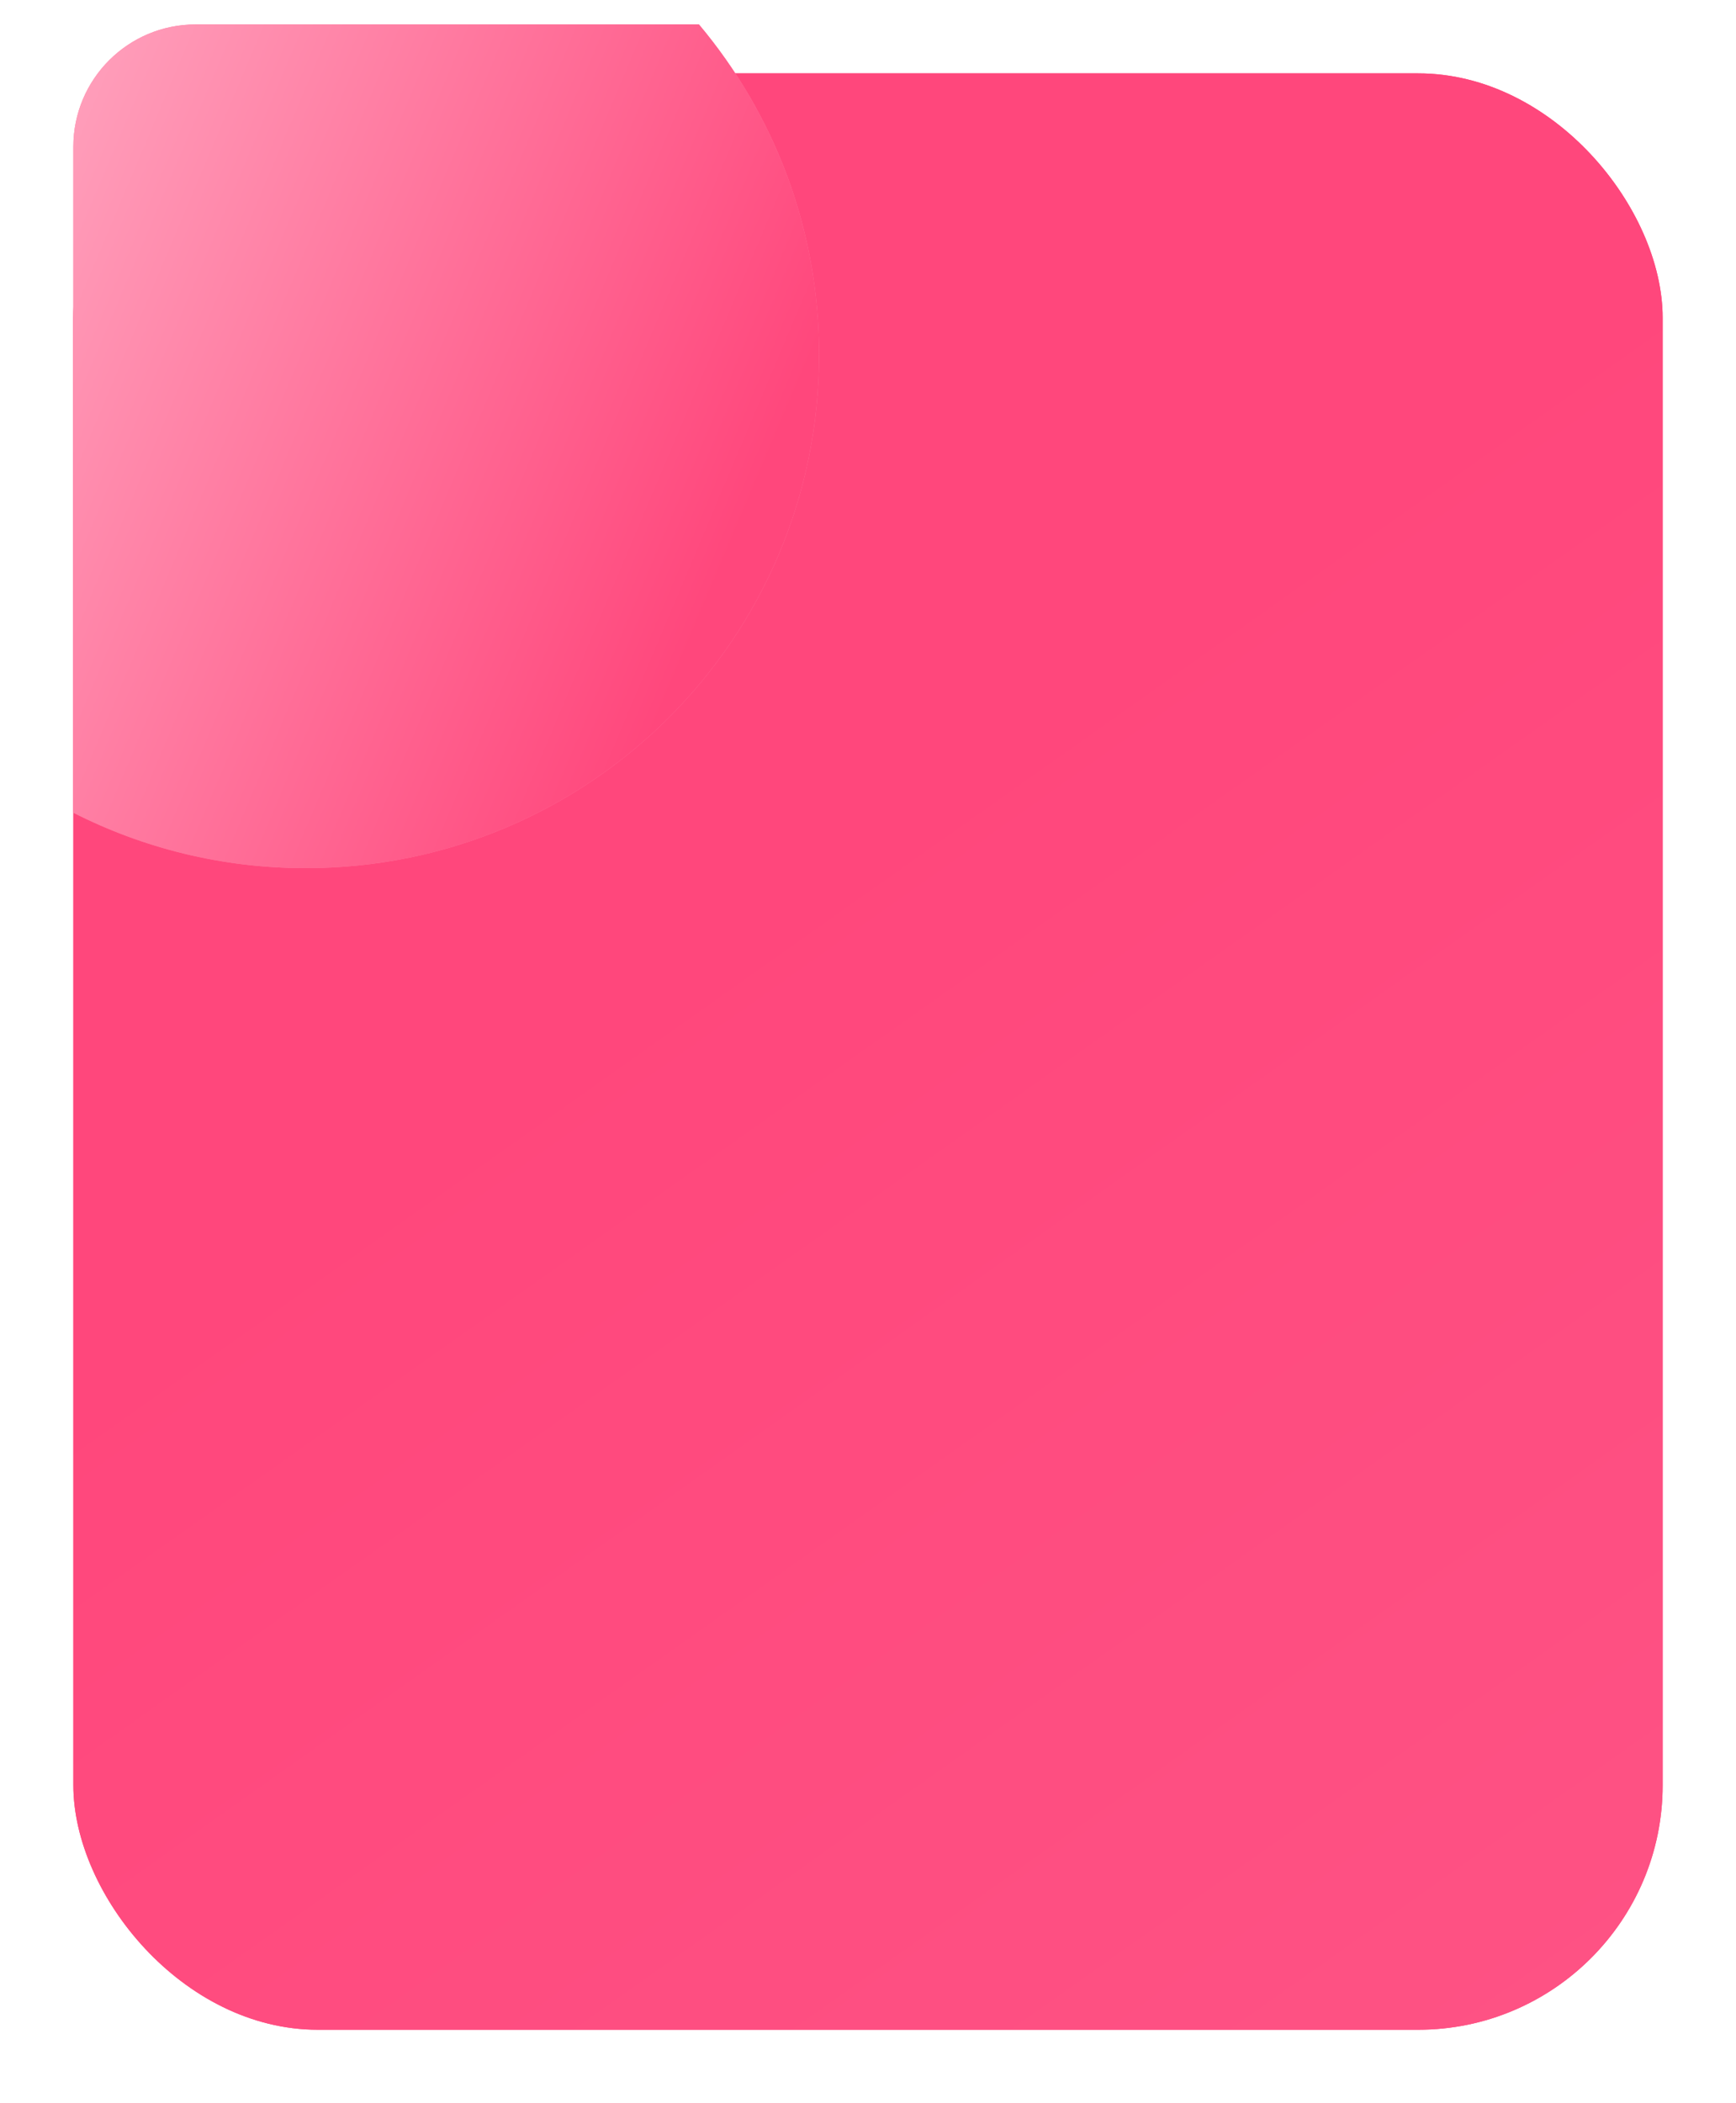 <svg width="142" height="172" viewBox="0 0 142 172" fill="none" xmlns="http://www.w3.org/2000/svg">
<g filter="url(#filter0_d)">
<rect x="6" y="2" width="130" height="160" rx="20" fill="#FF477C"/>
<rect x="6" y="2" width="130" height="160" rx="20" fill="url(#paint0_linear)"/>
</g>
<path d="M25 71C48.196 71 67 52.196 67 29C67 18.719 63.306 9.301 57.173 2H16C10.477 2 6 6.477 6 12V66.467C11.706 69.366 18.162 71 25 71Z" fill="#FF7AA0"/>
<path d="M25 71C48.196 71 67 52.196 67 29C67 18.719 63.306 9.301 57.173 2H16C10.477 2 6 6.477 6 12V66.467C11.706 69.366 18.162 71 25 71Z" fill="url(#paint1_linear)"/>
<defs>
<filter id="filter0_d" x="0" y="0" width="142" height="172" filterUnits="userSpaceOnUse" color-interpolation-filters="sRGB">
<feFlood flood-opacity="0" result="BackgroundImageFix"/>
<feColorMatrix in="SourceAlpha" type="matrix" values="0 0 0 0 0 0 0 0 0 0 0 0 0 0 0 0 0 0 127 0"/>
<feOffset dy="4"/>
<feGaussianBlur stdDeviation="3"/>
<feColorMatrix type="matrix" values="0 0 0 0 0.8 0 0 0 0 0.8 0 0 0 0 0.8 0 0 0 0.6 0"/>
<feBlend mode="normal" in2="BackgroundImageFix" result="effect1_dropShadow"/>
<feBlend mode="normal" in="SourceGraphic" in2="effect1_dropShadow" result="shape"/>
</filter>
<linearGradient id="paint0_linear" x1="6" y1="-2.5" x2="158.341" y2="212.788" gradientUnits="userSpaceOnUse">
<stop offset="0.344" stop-color="#FF477C"/>
<stop offset="0.775" stop-color="#FE5284"/>
<stop offset="1" stop-color="#FF1457"/>
</linearGradient>
<linearGradient id="paint1_linear" x1="-2.5" y1="-0.5" x2="94.5" y2="40.5" gradientUnits="userSpaceOnUse">
<stop stop-color="#FFADC5"/>
<stop offset="0.713" stop-color="#FF477C"/>
</linearGradient>
</defs>
</svg>
